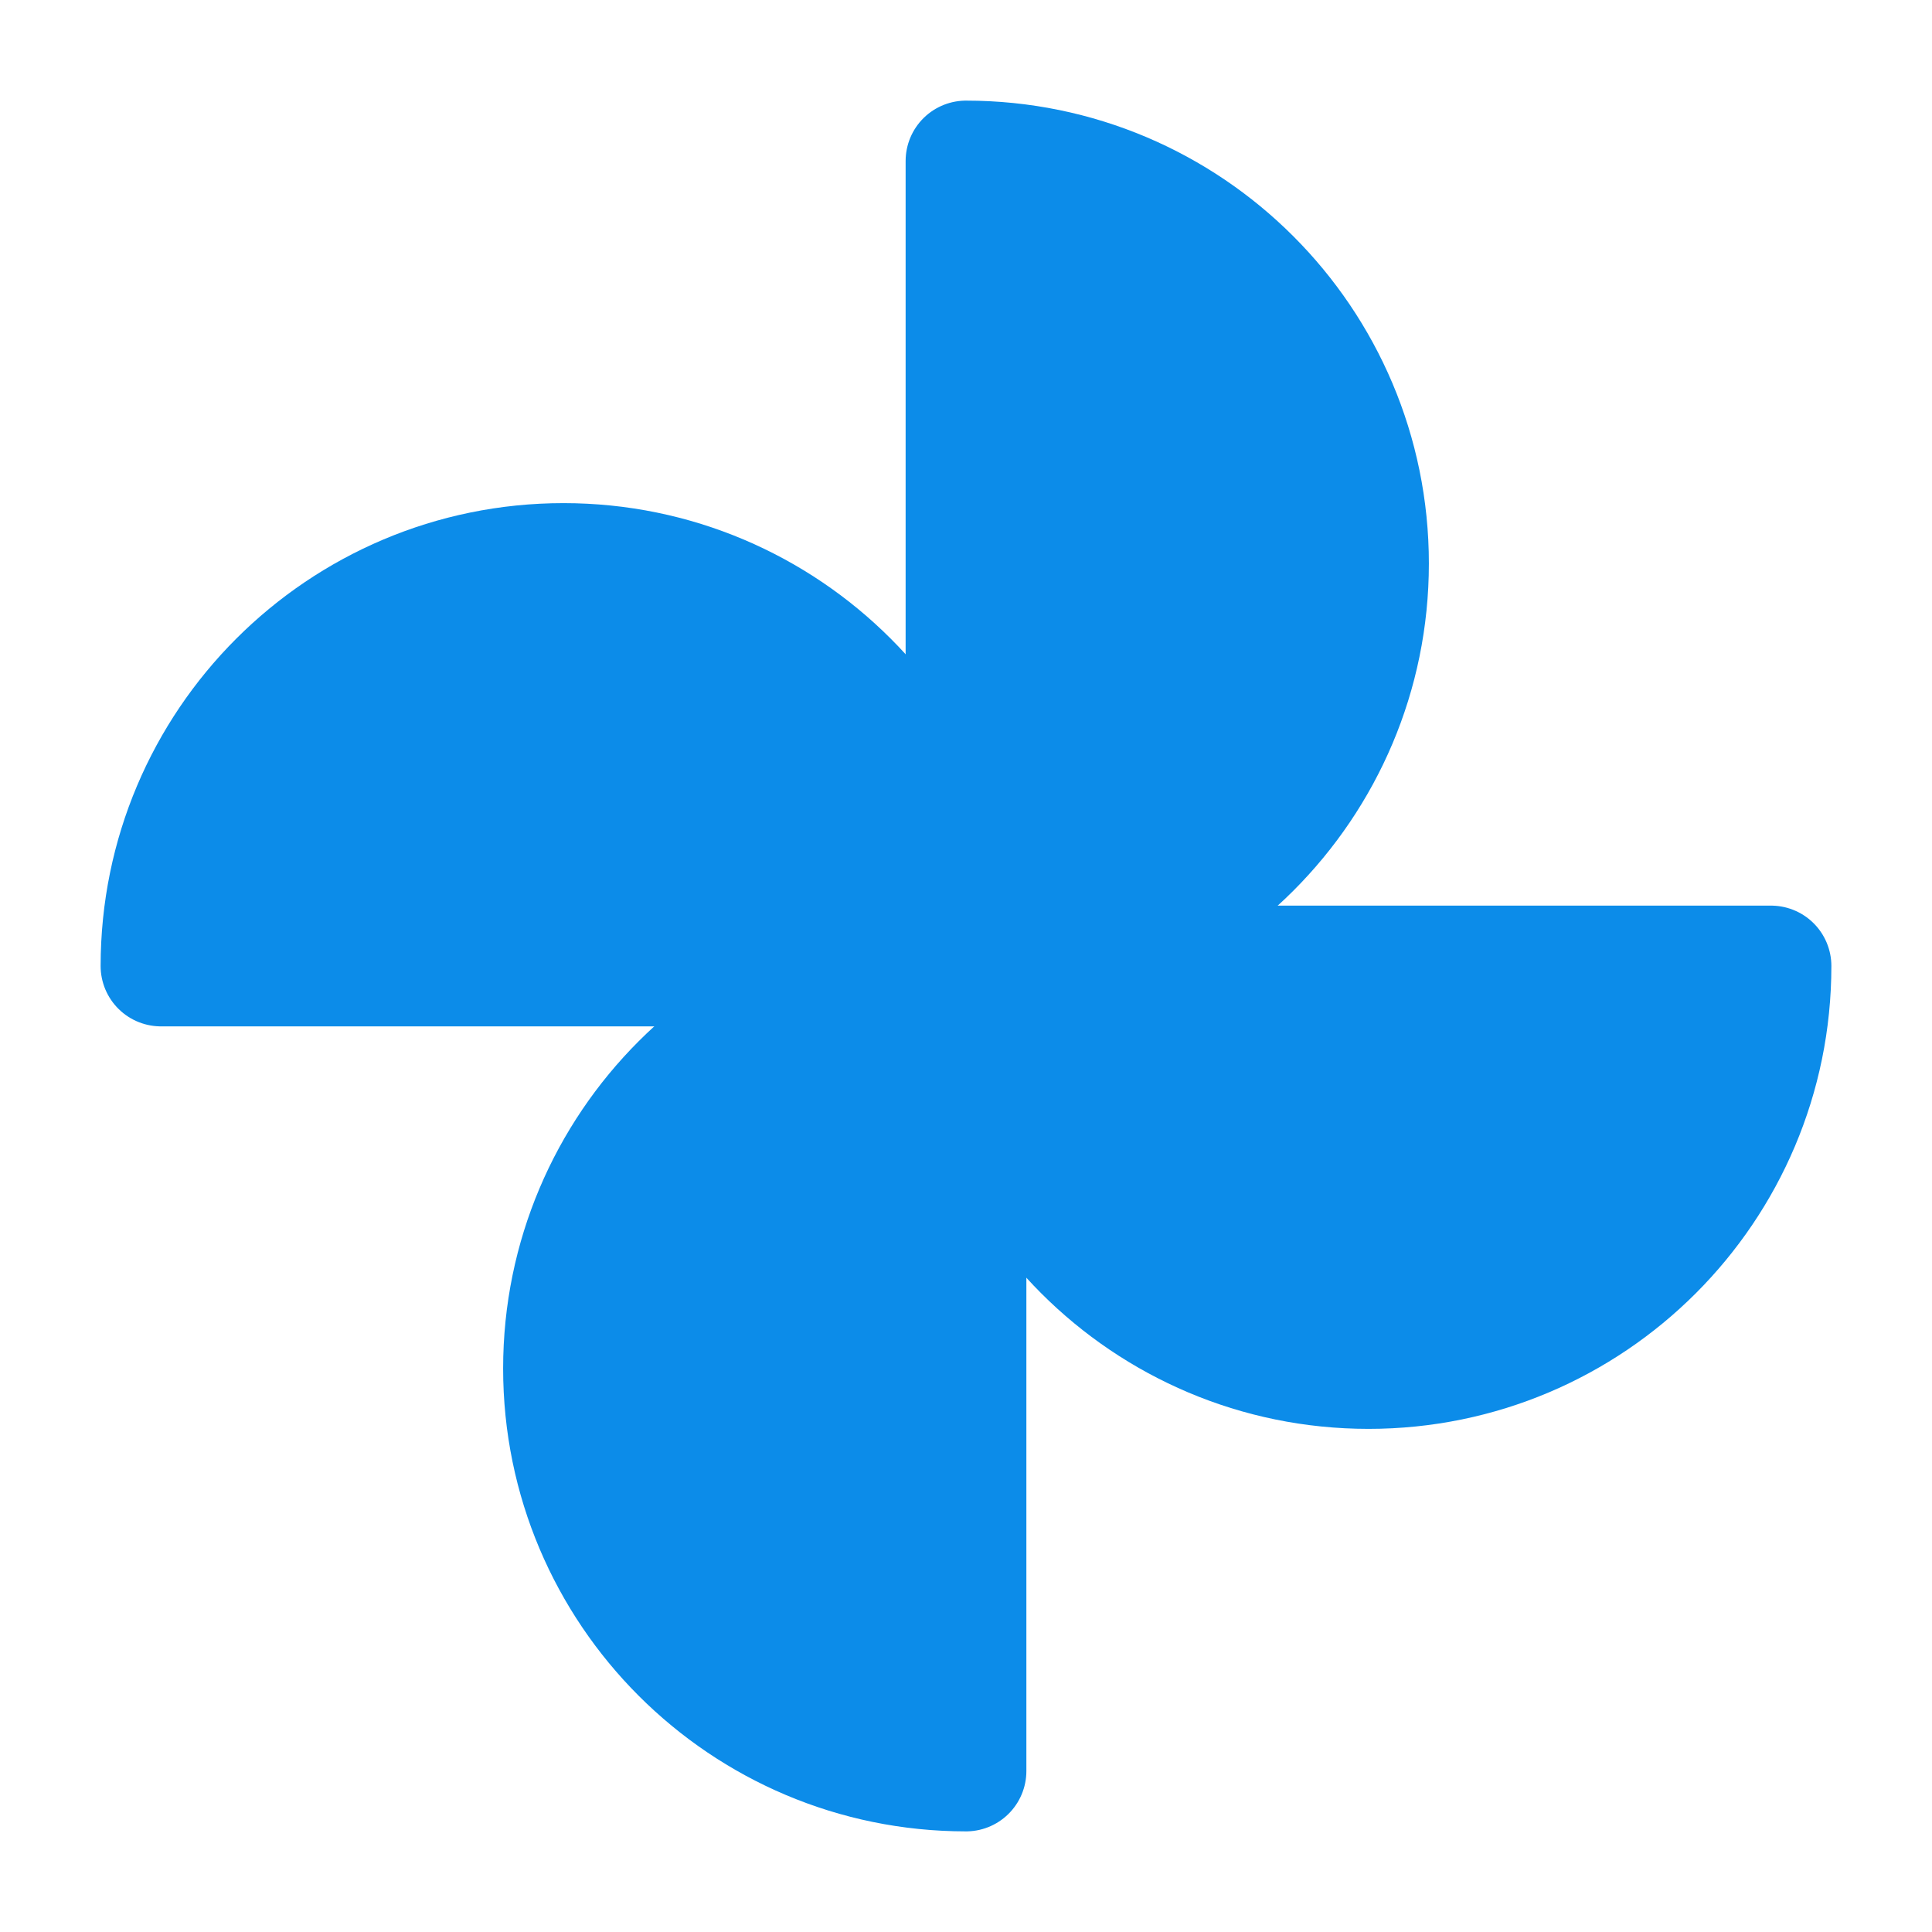 <svg width="24" height="24" viewBox="0 0 24 24" fill="none" xmlns="http://www.w3.org/2000/svg">
<g id="tab_ico_discover_act">
<path id="Vector" d="M12 12C14.761 12 17 9.761 17 7C17 4.239 14.761 2 12 2V12Z" fill="#0C8CE9" stroke="#0C8CE9" stroke-width="1.5" stroke-linejoin="round"/>
<path id="Vector_2" d="M12 12C12 14.761 14.239 17 17 17C19.761 17 22 14.761 22 12H12Z" fill="#0C8CE9" stroke="#0C8CE9" stroke-width="1.5" stroke-linejoin="round"/>
<path id="Vector_3" d="M12 12C12 9.239 9.761 7 7 7C4.239 7 2 9.239 2 12H12Z" fill="#0C8CE9" stroke="#0C8CE9" stroke-width="1.5" stroke-linejoin="round"/>
<path id="Vector_4" d="M12 12C9.239 12 7 14.239 7 17C7 19.761 9.239 22 12 22V12Z" fill="#0C8CE9" stroke="#0C8CE9" stroke-width="1.5" stroke-linejoin="round"/>
</g>
</svg>
